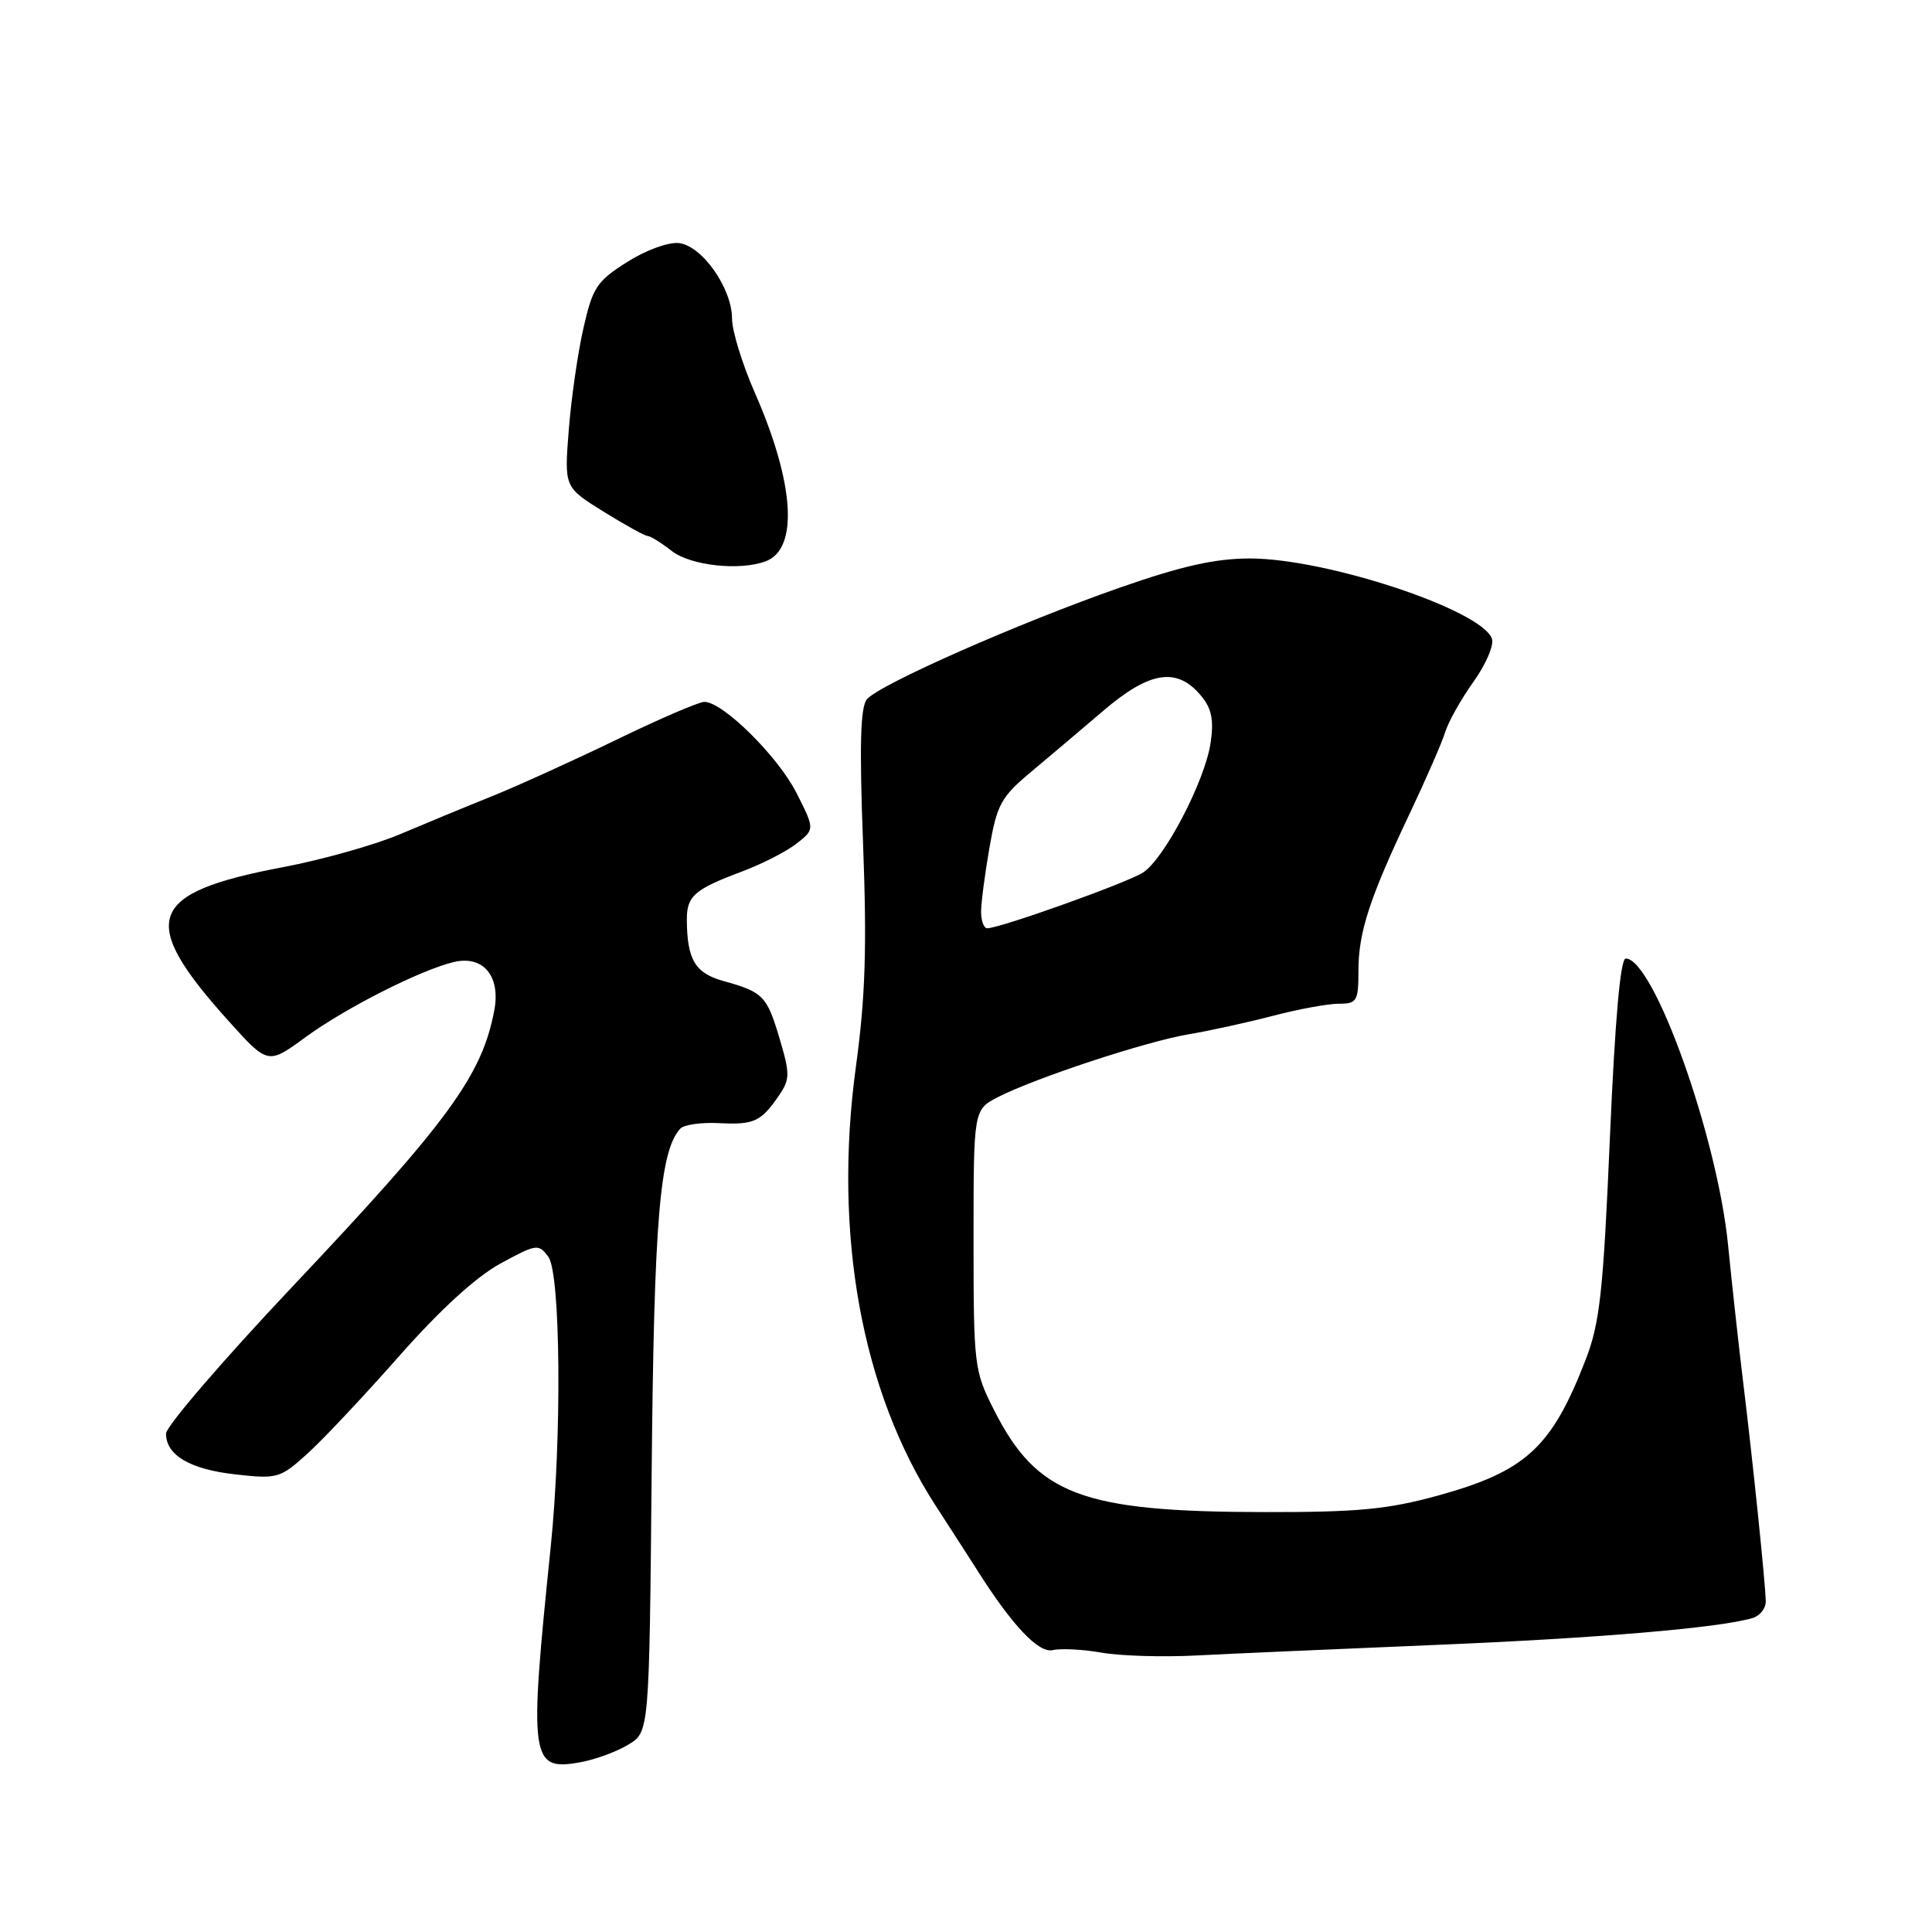 <?xml version="1.0" encoding="UTF-8" standalone="no"?>
<!DOCTYPE svg PUBLIC "-//W3C//DTD SVG 1.1//EN" "http://www.w3.org/Graphics/SVG/1.1/DTD/svg11.dtd" >
<svg xmlns="http://www.w3.org/2000/svg" xmlns:xlink="http://www.w3.org/1999/xlink" version="1.1" viewBox="0 0 256 256">
 <g >
 <path fill="currentColor"
d=" M 83.26 231.17 C 86.03 229.50 86.03 229.50 86.35 195.00 C 86.66 161.70 87.42 152.53 90.14 149.55 C 90.61 149.03 92.91 148.70 95.25 148.82 C 99.92 149.06 100.84 148.63 103.22 145.15 C 104.68 143.01 104.69 142.32 103.31 137.65 C 101.62 131.96 101.13 131.45 95.86 129.99 C 92.11 128.95 91.04 127.16 91.01 121.87 C 91.00 118.72 92.01 117.84 98.32 115.48 C 100.98 114.48 104.23 112.82 105.56 111.77 C 107.97 109.88 107.97 109.88 105.53 105.05 C 103.07 100.21 95.78 93.00 93.33 93.00 C 92.61 93.00 87.41 95.24 81.76 97.98 C 76.12 100.71 68.69 104.09 65.25 105.48 C 61.81 106.86 56.28 109.15 52.95 110.56 C 49.62 111.97 42.68 113.92 37.52 114.90 C 19.47 118.31 18.21 121.87 30.29 135.29 C 35.50 141.08 35.50 141.08 40.50 137.42 C 45.75 133.58 55.69 128.54 60.11 127.48 C 64.01 126.54 66.35 129.32 65.50 133.86 C 63.88 142.49 59.44 148.58 38.75 170.48 C 29.54 180.24 22.00 189.00 22.00 189.96 C 22.00 192.83 25.18 194.70 31.24 195.37 C 36.75 195.99 37.13 195.88 40.74 192.61 C 42.81 190.74 48.28 184.92 52.90 179.68 C 58.31 173.55 63.08 169.19 66.30 167.43 C 71.10 164.82 71.37 164.78 72.66 166.54 C 74.29 168.77 74.46 190.50 72.97 205.00 C 70.06 233.24 70.26 234.72 76.94 233.50 C 78.90 233.14 81.74 232.10 83.26 231.17 Z  M 190.04 217.97 C 211.73 217.07 227.93 215.70 232.25 214.39 C 233.21 214.10 233.99 213.11 233.97 212.18 C 233.94 209.88 232.23 193.35 230.96 183.00 C 230.39 178.32 229.50 170.22 228.98 165.00 C 227.57 150.68 219.13 127.03 215.42 127.01 C 214.71 127.00 214.00 135.07 213.32 150.75 C 212.44 171.20 211.99 175.29 210.11 180.16 C 205.61 191.81 202.17 194.97 190.50 198.18 C 183.88 200.00 179.92 200.38 167.50 200.36 C 143.29 200.32 137.41 198.09 131.70 186.81 C 129.08 181.63 129.00 180.97 129.00 164.26 C 129.00 147.05 129.00 147.05 132.22 145.38 C 137.11 142.86 151.87 137.99 157.50 137.05 C 160.25 136.59 165.26 135.49 168.64 134.61 C 172.02 133.72 175.96 133.00 177.39 133.00 C 179.80 133.00 180.00 132.67 180.00 128.63 C 180.00 123.52 181.46 119.04 186.83 107.72 C 188.97 103.20 191.07 98.38 191.50 97.00 C 191.92 95.62 193.62 92.61 195.26 90.31 C 196.93 87.98 198.00 85.44 197.68 84.60 C 196.21 80.77 175.74 74.00 165.62 74.00 C 161.05 74.00 156.61 74.99 148.45 77.84 C 135.05 82.52 116.48 90.71 114.87 92.66 C 114.00 93.70 113.87 98.78 114.36 111.79 C 114.88 125.55 114.67 132.14 113.41 141.35 C 110.39 163.52 114.16 184.33 123.96 199.48 C 126.46 203.34 128.95 207.21 129.50 208.08 C 134.12 215.38 137.61 219.07 139.48 218.65 C 140.59 218.40 143.53 218.55 146.00 218.99 C 148.47 219.42 154.10 219.59 158.50 219.36 C 162.90 219.13 177.09 218.51 190.04 217.97 Z  M 101.49 74.36 C 105.84 72.70 105.27 64.00 100.02 52.04 C 98.36 48.26 97.00 43.84 97.00 42.23 C 97.00 38.21 93.04 32.57 89.97 32.21 C 88.57 32.05 85.59 33.14 83.08 34.73 C 79.07 37.27 78.52 38.10 77.30 43.52 C 76.55 46.81 75.68 52.89 75.36 57.03 C 74.77 64.56 74.77 64.56 79.95 67.78 C 82.80 69.55 85.44 71.01 85.82 71.02 C 86.19 71.03 87.62 71.92 89.00 73.00 C 91.50 74.96 98.08 75.67 101.49 74.36 Z  M 130.00 120.83 C 130.00 119.64 130.50 115.80 131.11 112.31 C 132.11 106.57 132.65 105.59 136.68 102.23 C 139.13 100.18 143.38 96.59 146.11 94.25 C 152.39 88.86 156.03 88.33 159.25 92.32 C 160.57 93.95 160.86 95.50 160.40 98.50 C 159.63 103.54 154.30 113.76 151.47 115.61 C 149.42 116.95 132.51 123.00 130.81 123.00 C 130.37 123.00 130.00 122.02 130.00 120.83 Z "/>
</g>
</svg>